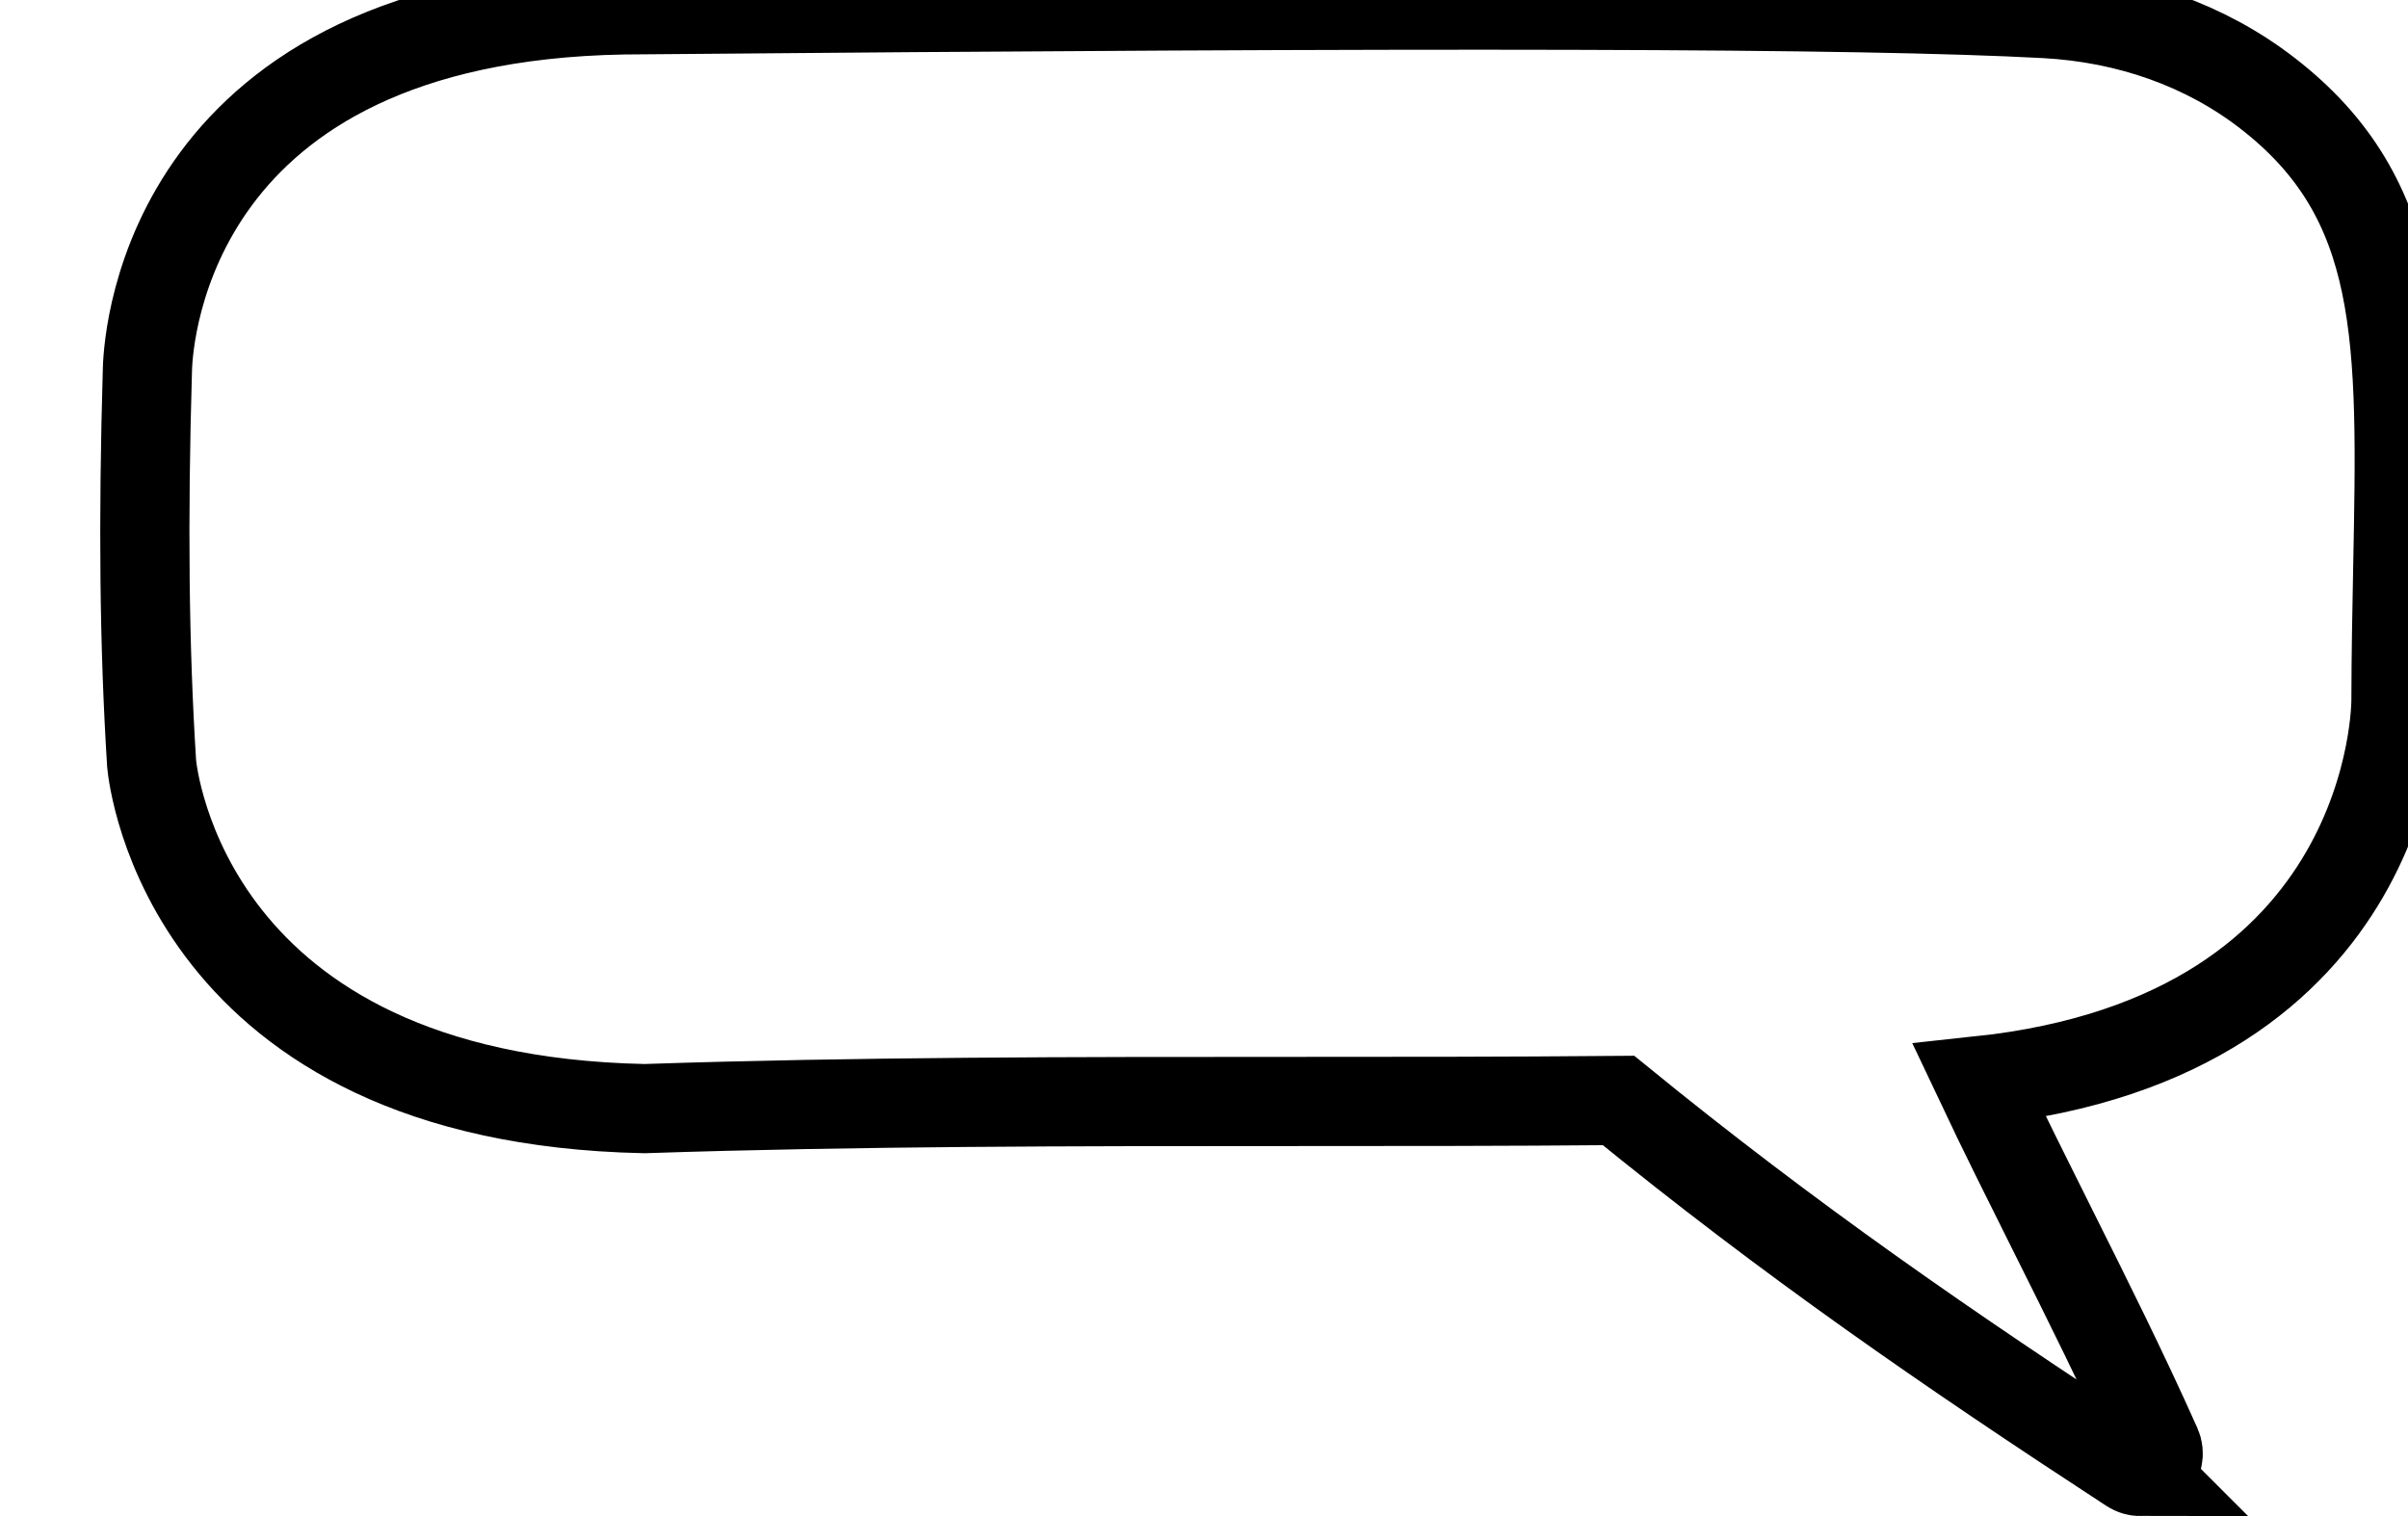 <svg xmlns="http://www.w3.org/2000/svg" width="270" height="170">
	<path d="m240,165c-.38 0-.76-.11-1.09-.33-20.51-13.39-38.15-25.55-57.43-41.27-12.47.11-25.12.11-37.38.11-23.52 0-47.87 0-71.78.8-.04 0-.07 0-.11 0-51.2-1.07-55.07-37.16-55.21-38.7-.83-13.16-.97-27.19-.47-44.21.12-4.08 2.59-39.37 53.32-40.29 92.39-.82 138.58-.71 159.45.41 9.4.5 18.01 3.58 24.89 8.89 15.48 11.94 15.17 27.53 14.66 53.36-.09 4.65-.19 9.46-.2 14.71 0 .34.16 37.71-46.71 42.71 2.65 5.61 5.43 11.16 8.12 16.55 3.91 7.83 7.96 15.92 11.76 24.43.36.81.15 1.76-.53 2.34-.37.32-.83.48-1.3.48Z" stroke="black" stroke-width="10" fill="none"/>
</svg>
